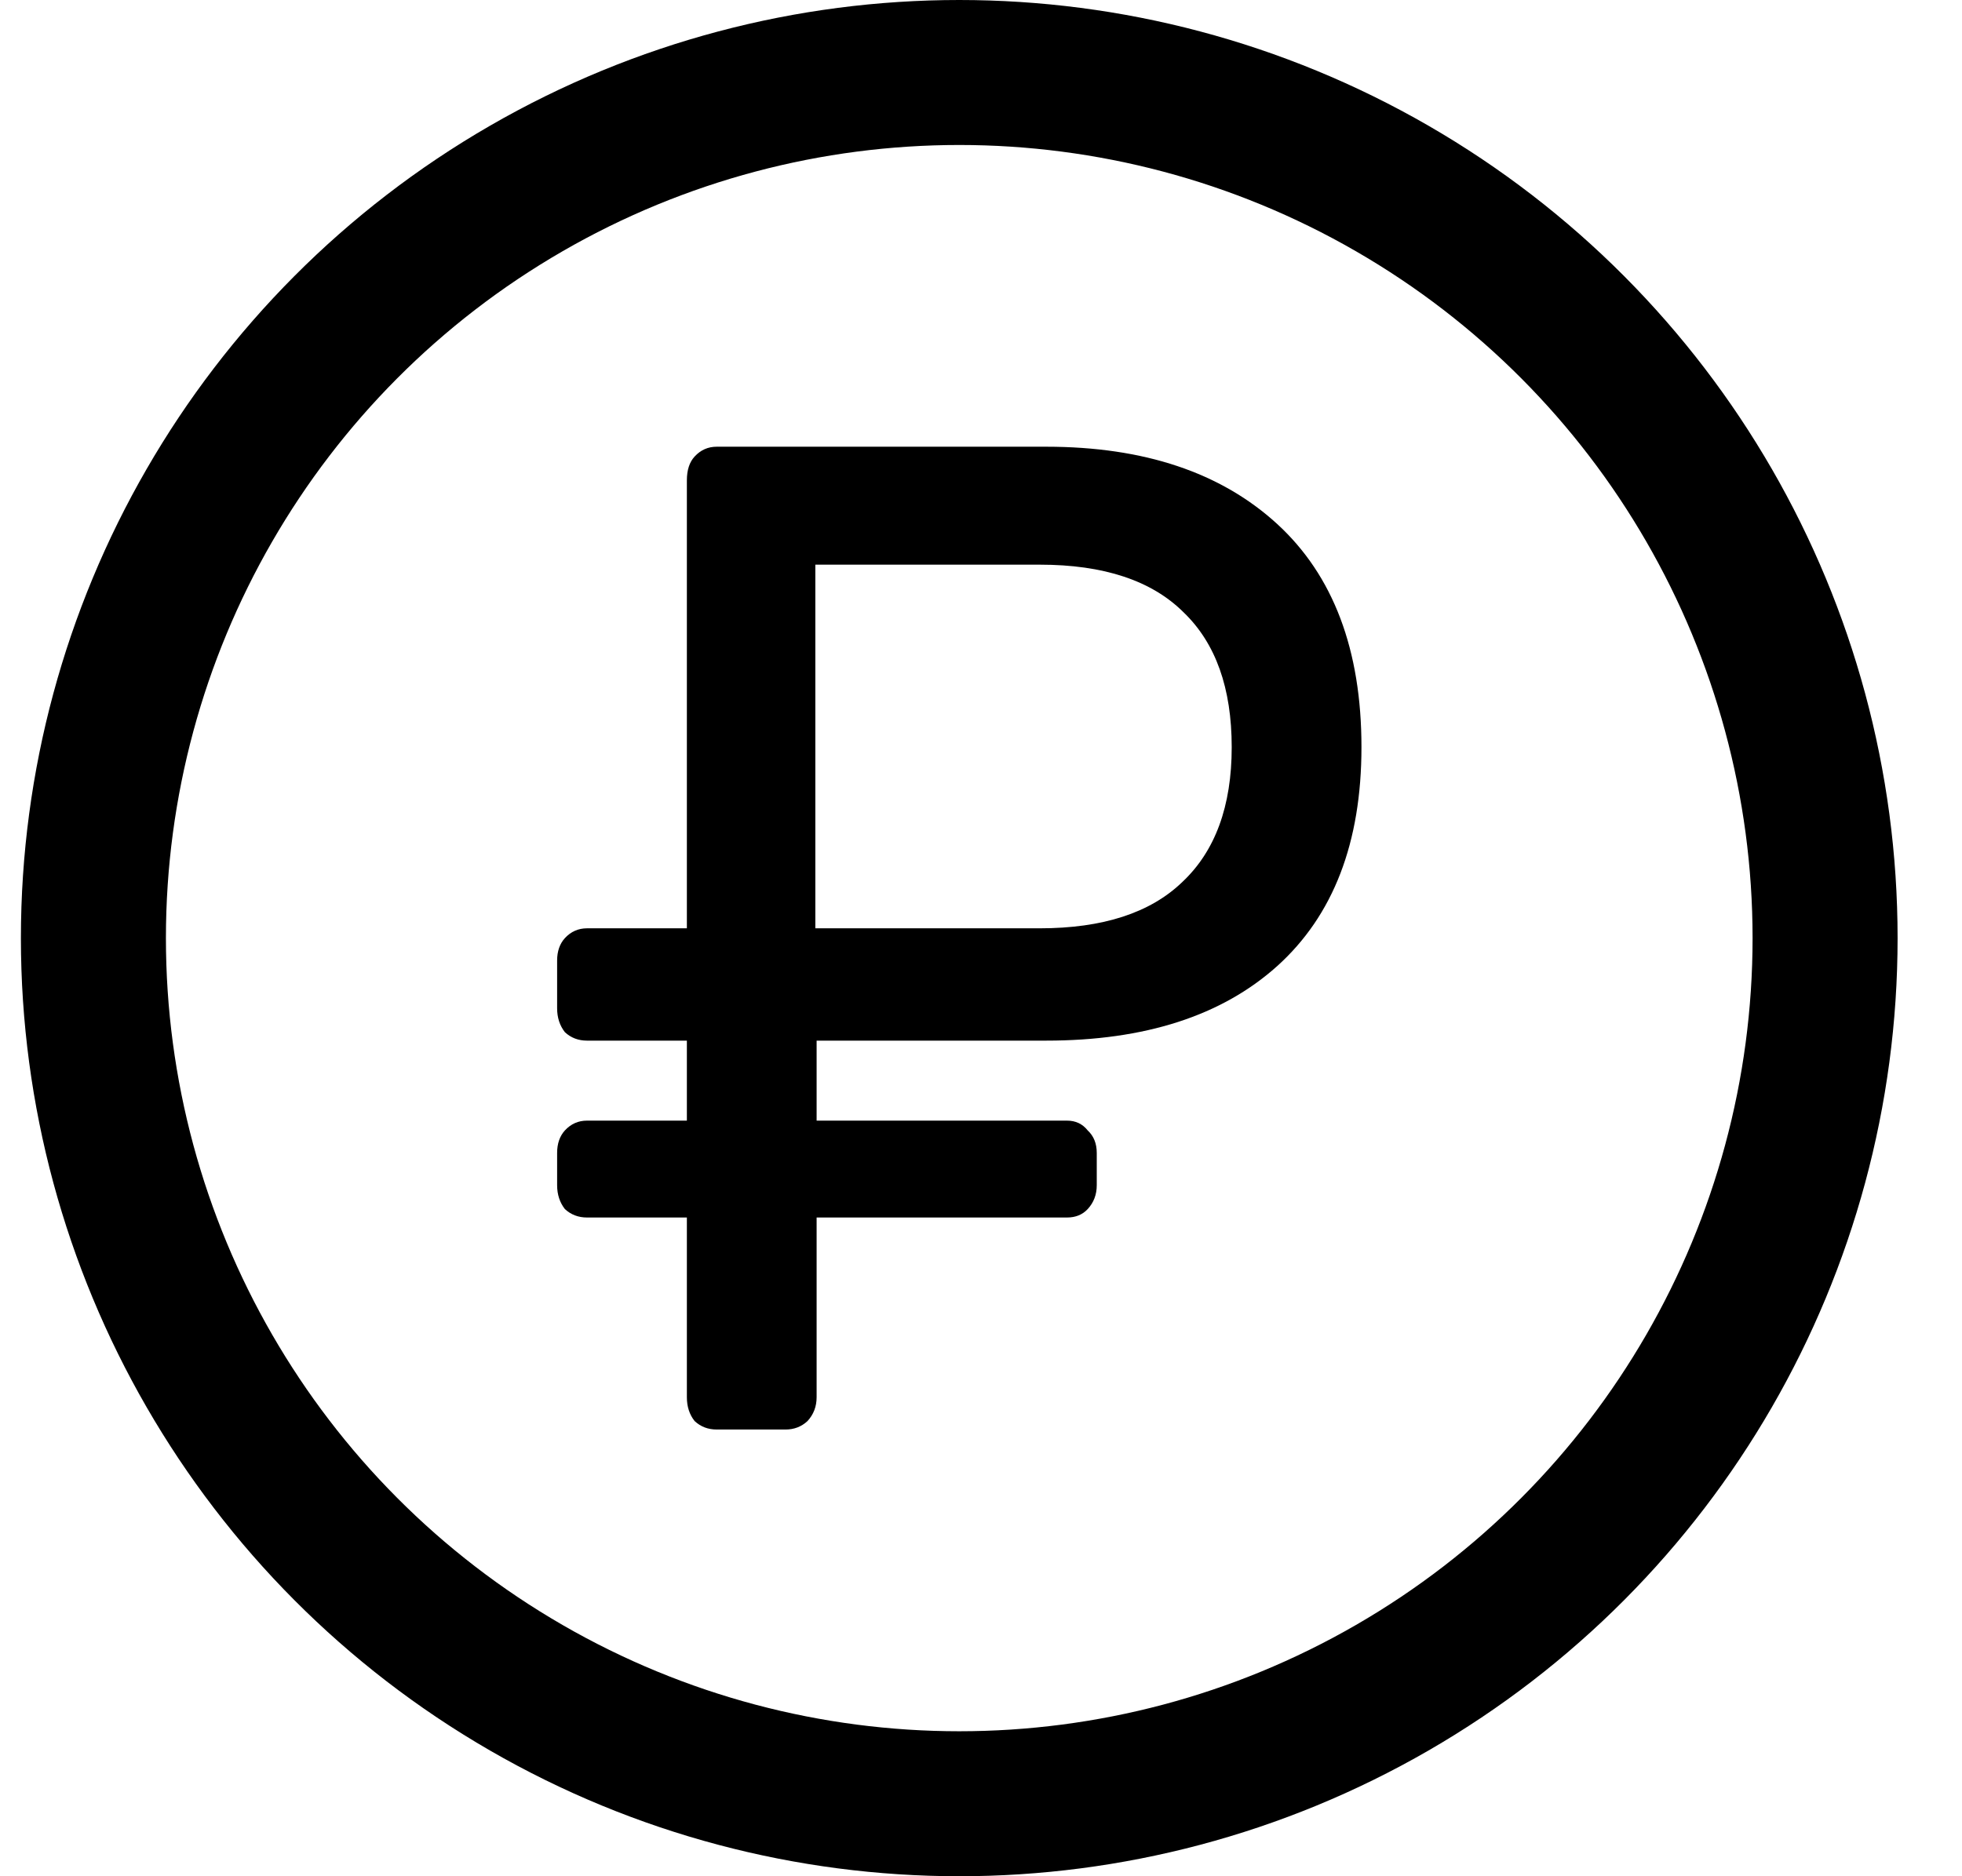 <svg width="23" height="22" viewBox="0 0 23 22" fill="none" xmlns="http://www.w3.org/2000/svg">
<circle cx="11.245" cy="11" r="10.15" stroke="#xxx" stroke-width="1.7"/>
<path d="M8.402 16.762C8.3 16.762 8.214 16.729 8.143 16.663C8.082 16.586 8.052 16.493 8.052 16.383V14.276H6.881C6.78 14.276 6.693 14.243 6.622 14.177C6.562 14.1 6.531 14.007 6.531 13.897V13.519C6.531 13.409 6.562 13.321 6.622 13.255C6.693 13.178 6.78 13.14 6.881 13.14H8.052V12.202H6.881C6.78 12.202 6.693 12.169 6.622 12.103C6.562 12.026 6.531 11.933 6.531 11.823V11.263C6.531 11.154 6.562 11.066 6.622 11C6.693 10.923 6.78 10.885 6.881 10.885H8.052V5.633C8.052 5.512 8.082 5.419 8.143 5.353C8.214 5.276 8.3 5.238 8.402 5.238H12.264C13.41 5.238 14.312 5.54 14.971 6.143C15.63 6.747 15.96 7.62 15.96 8.761C15.96 9.88 15.63 10.736 14.971 11.329C14.322 11.911 13.42 12.202 12.264 12.202H9.573V13.14H12.508C12.609 13.14 12.69 13.178 12.751 13.255C12.822 13.321 12.857 13.409 12.857 13.519V13.897C12.857 14.007 12.822 14.1 12.751 14.177C12.69 14.243 12.609 14.276 12.508 14.276H9.573V16.383C9.573 16.493 9.537 16.586 9.466 16.663C9.395 16.729 9.309 16.762 9.208 16.762H8.402ZM12.188 10.885C12.928 10.885 13.486 10.704 13.861 10.341C14.246 9.979 14.439 9.452 14.439 8.761C14.439 8.07 14.252 7.543 13.876 7.181C13.501 6.807 12.939 6.621 12.188 6.621H9.558V10.885H12.188Z" fill="#xxx"/>
</svg>
